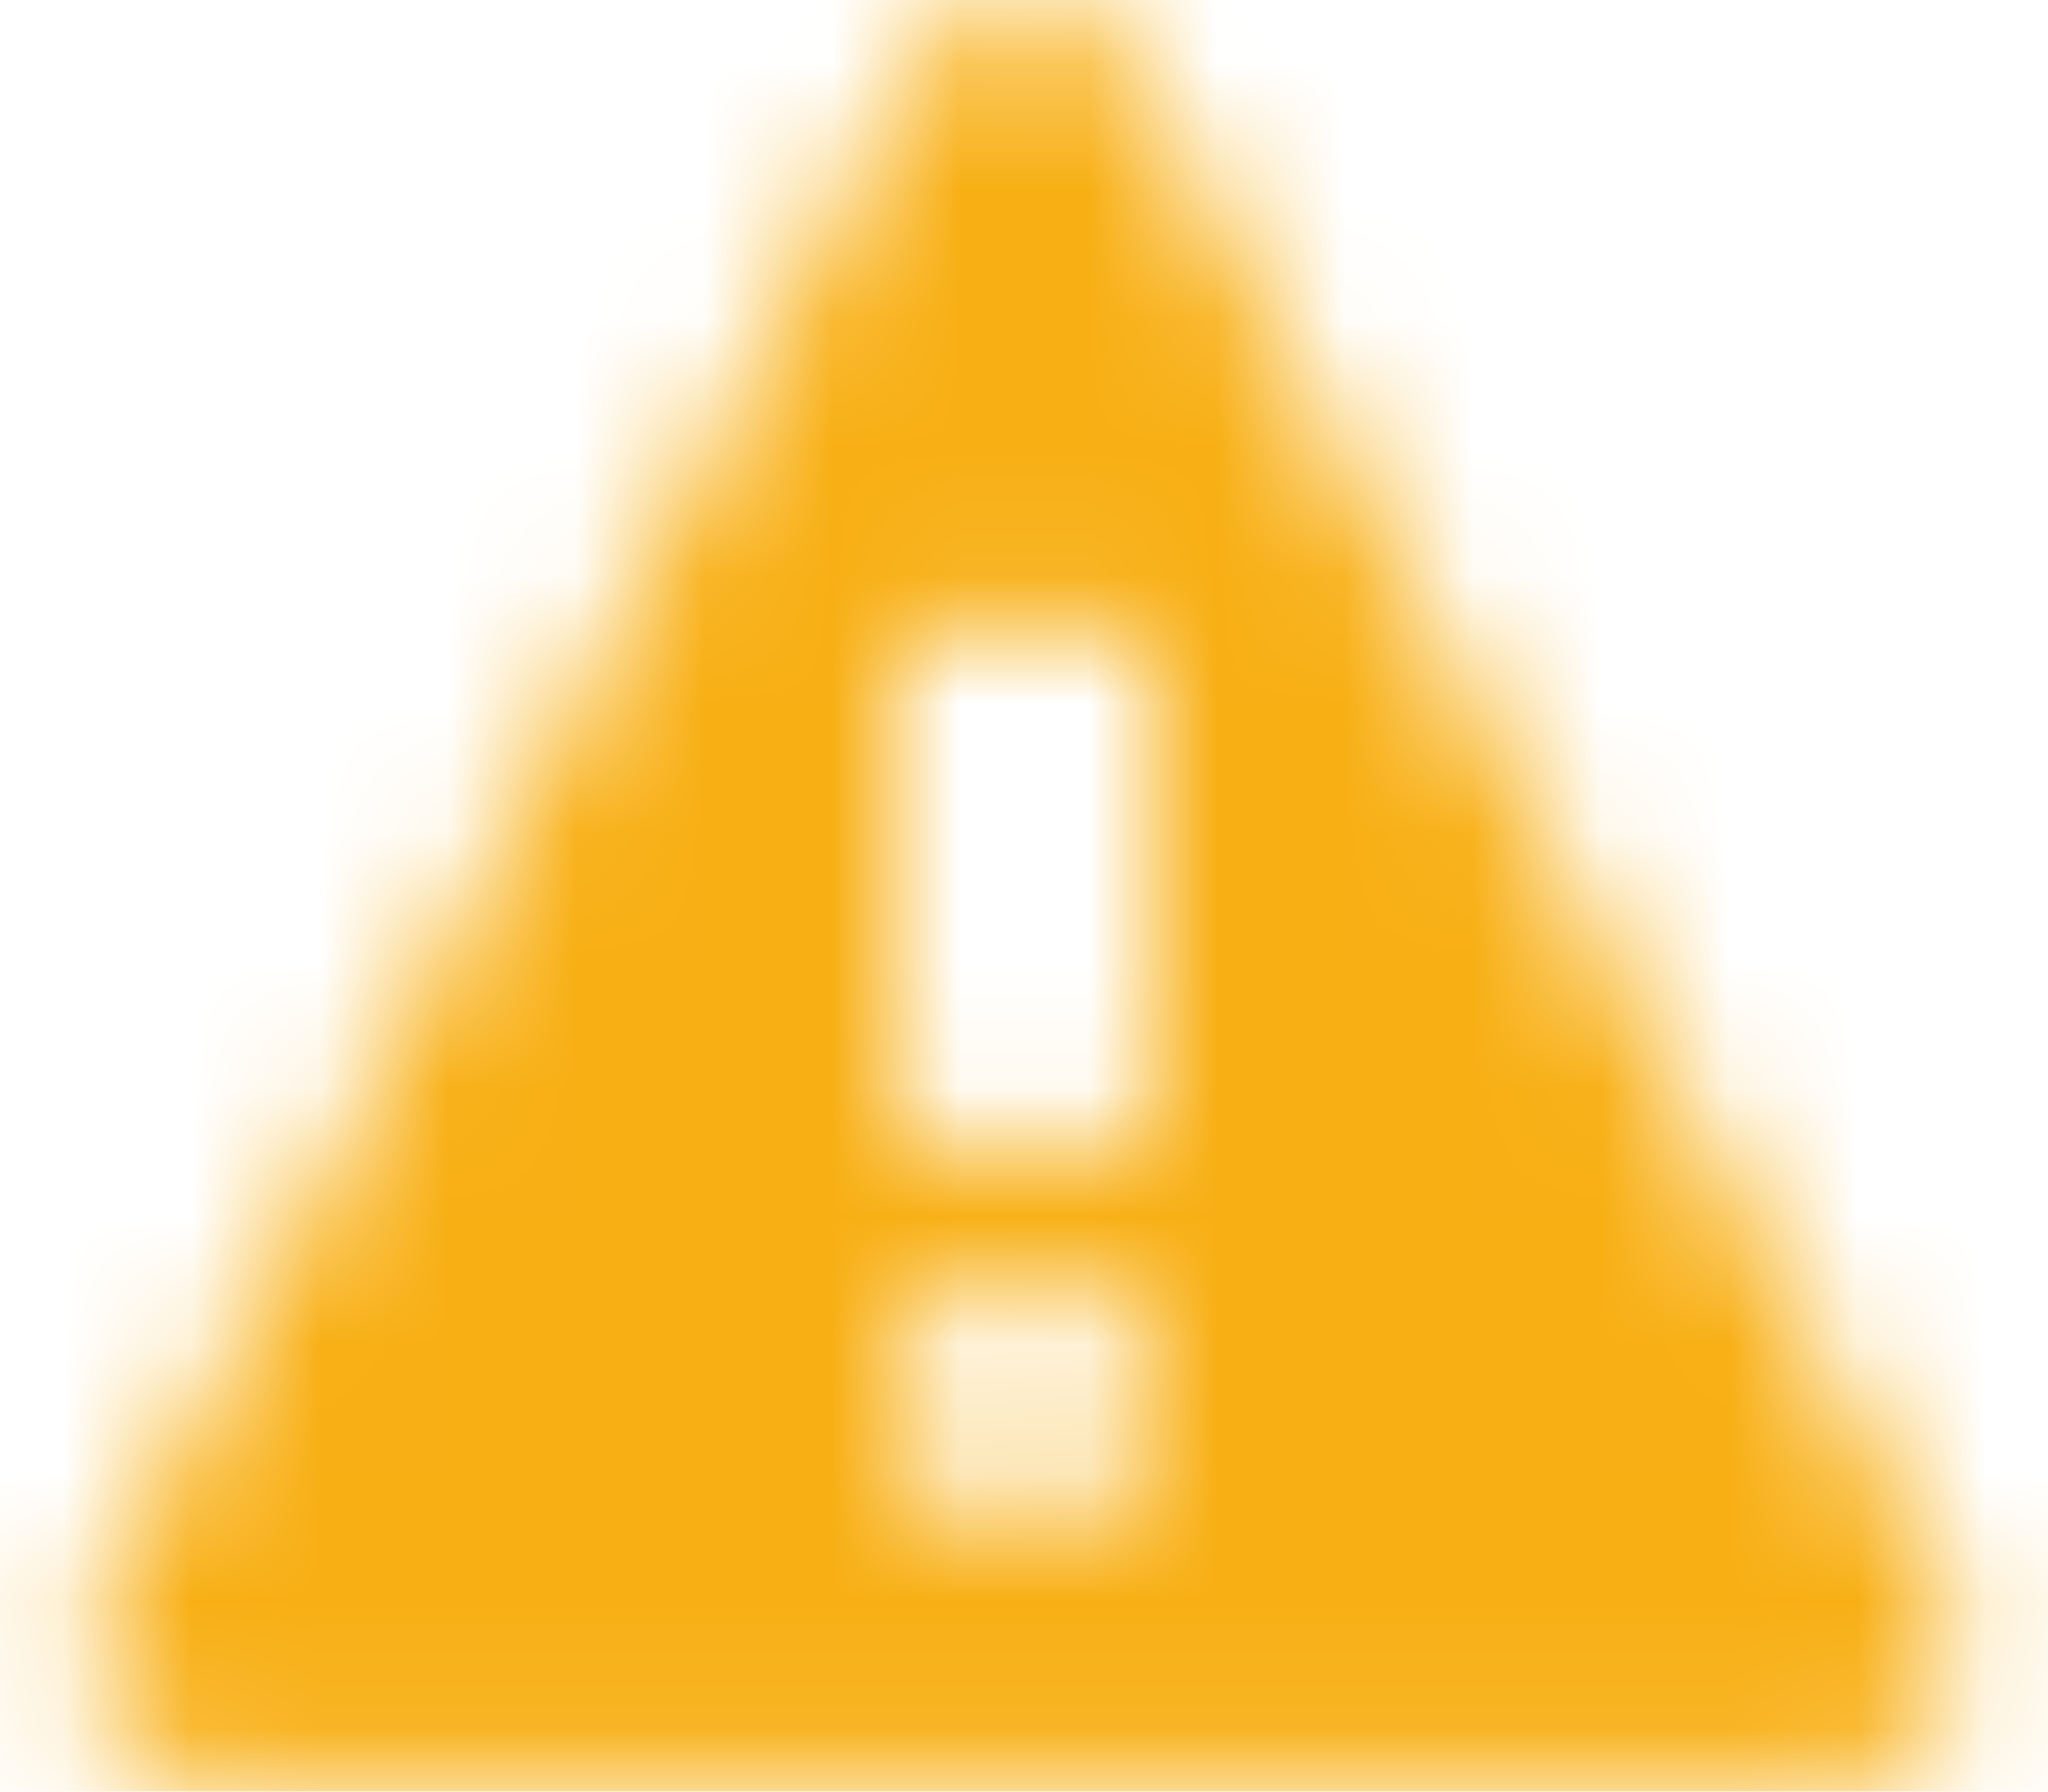 <?xml version="1.0" encoding="UTF-8"?>
<svg width="16px" height="14px" viewBox="0 0 16 14" version="1.1" xmlns="http://www.w3.org/2000/svg" xmlns:xlink="http://www.w3.org/1999/xlink">
    <title>Atom/Icon/Error</title>
    <defs>
        <path d="M19.216,17.464 L12.882,5.589 C12.506,4.883 11.494,4.883 11.117,5.589 L4.784,17.464 C4.429,18.13 4.912,18.935 5.667,18.935 L18.334,18.935 C19.088,18.935 19.571,18.13 19.216,17.464 Z M12,16.935 C11.448,16.935 11,16.487 11,15.935 C11,15.383 11.448,14.935 12,14.935 C12.552,14.935 13,15.383 13,15.935 C13,16.487 12.552,16.935 12,16.935 Z M13,13.935 L11,13.935 L11,9.935 L13,9.935 L13,13.935 Z" id="path-1"></path>
    </defs>
    <g id="Styles" stroke="none" stroke-width="1" fill="none" fill-rule="evenodd">
        <g id="Icons" transform="translate(-316, -33)">
            <g id="Group" transform="translate(312, 28)">
                <mask id="mask-2" fill="white">
                    <use xlink:href="#path-1"></use>
                </mask>
                <g id="Mask" fill-rule="nonzero"></g>
                <g id="↳-🎨Color" mask="url(#mask-2)" fill="#F8AF14" stroke="#F8AF14">
                    <rect id="Rectangle" x="0" y="0" width="24" height="24"></rect>
                </g>
            </g>
        </g>
    </g>
</svg>